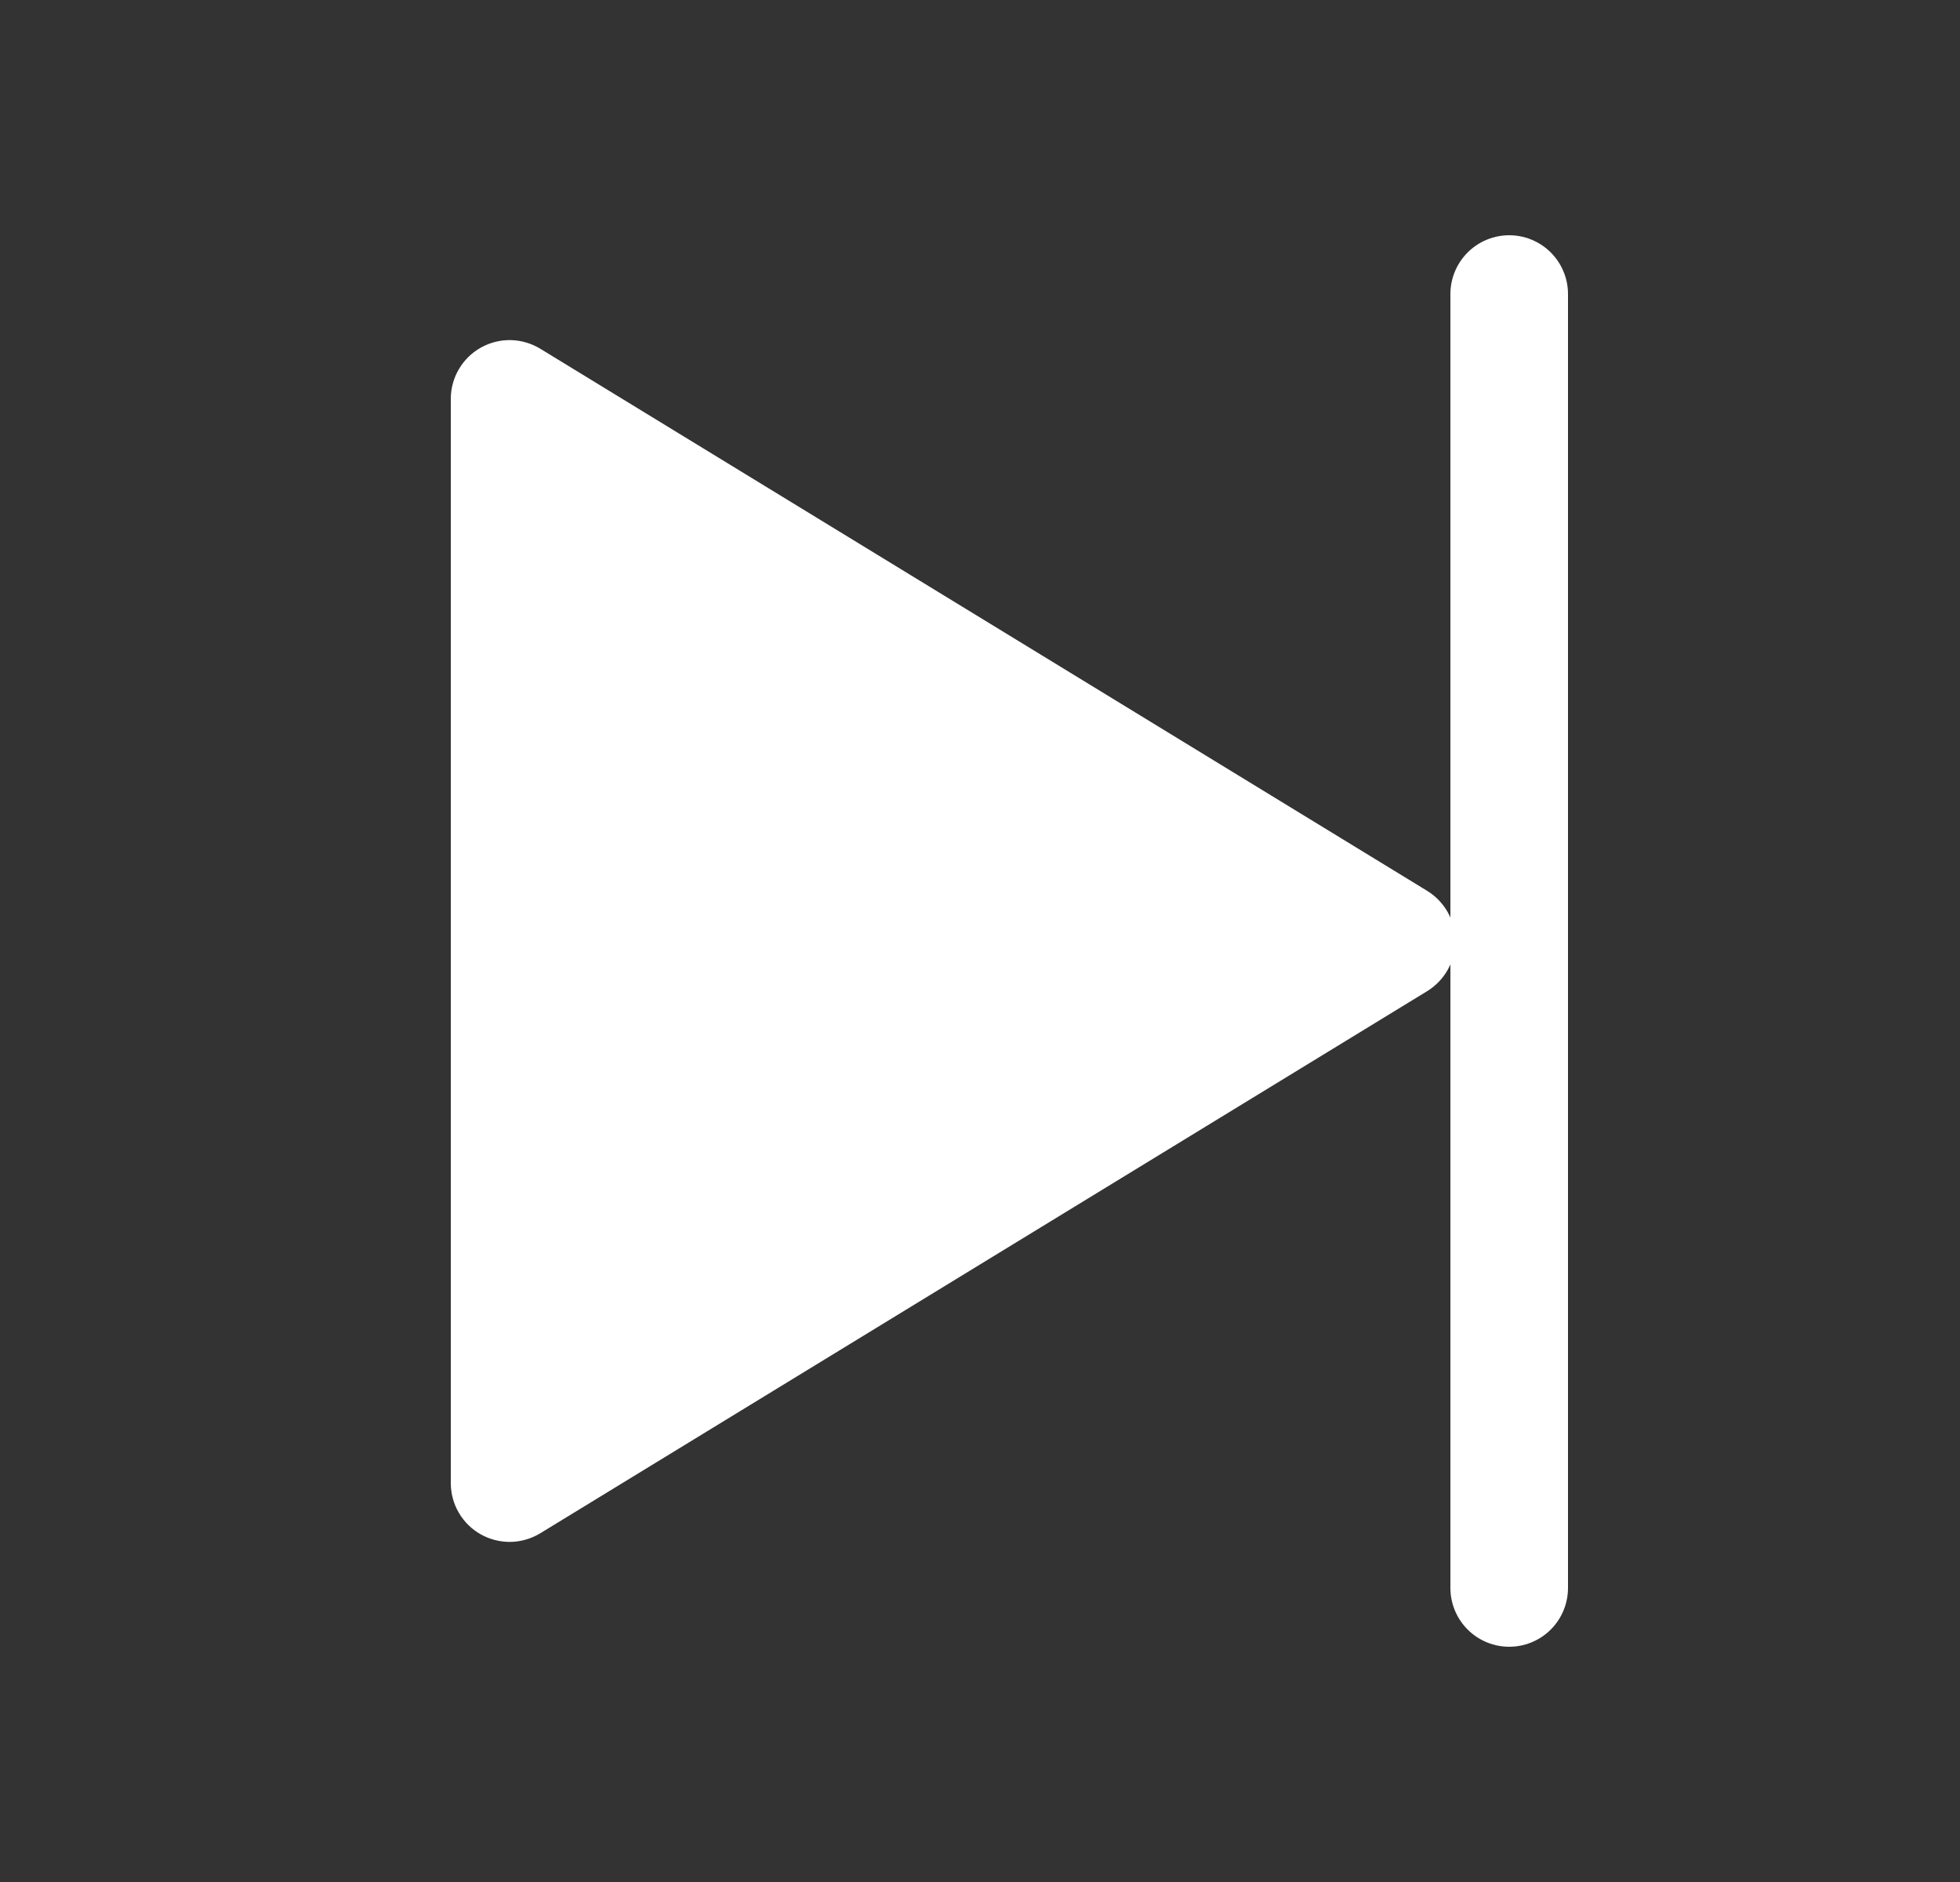 <svg width="25" height="24" viewBox="0 0 25 24" fill="none" xmlns="http://www.w3.org/2000/svg">
<rect x="0" y="0" width="25" height="24" fill="#333333" stroke="none"/>
<path d="M18.203 11.36L6.891 4.447C6.777 4.378 6.647 4.34 6.514 4.337C6.381 4.335 6.249 4.368 6.133 4.433C6.017 4.498 5.92 4.593 5.853 4.708C5.785 4.823 5.75 4.954 5.75 5.087V18.913C5.75 19.046 5.785 19.177 5.853 19.292C5.92 19.407 6.017 19.502 6.133 19.567C6.249 19.632 6.381 19.665 6.514 19.663C6.647 19.66 6.777 19.622 6.891 19.553L18.203 12.64C18.312 12.573 18.403 12.479 18.466 12.367C18.529 12.255 18.562 12.129 18.562 12C18.562 11.871 18.529 11.745 18.466 11.633C18.403 11.521 18.312 11.427 18.203 11.36Z" fill="white"/>
<path d="M19.25 3.75V20.25" stroke="white" stroke-width="1.5" stroke-linecap="round" stroke-linejoin="round"/>
</svg>
